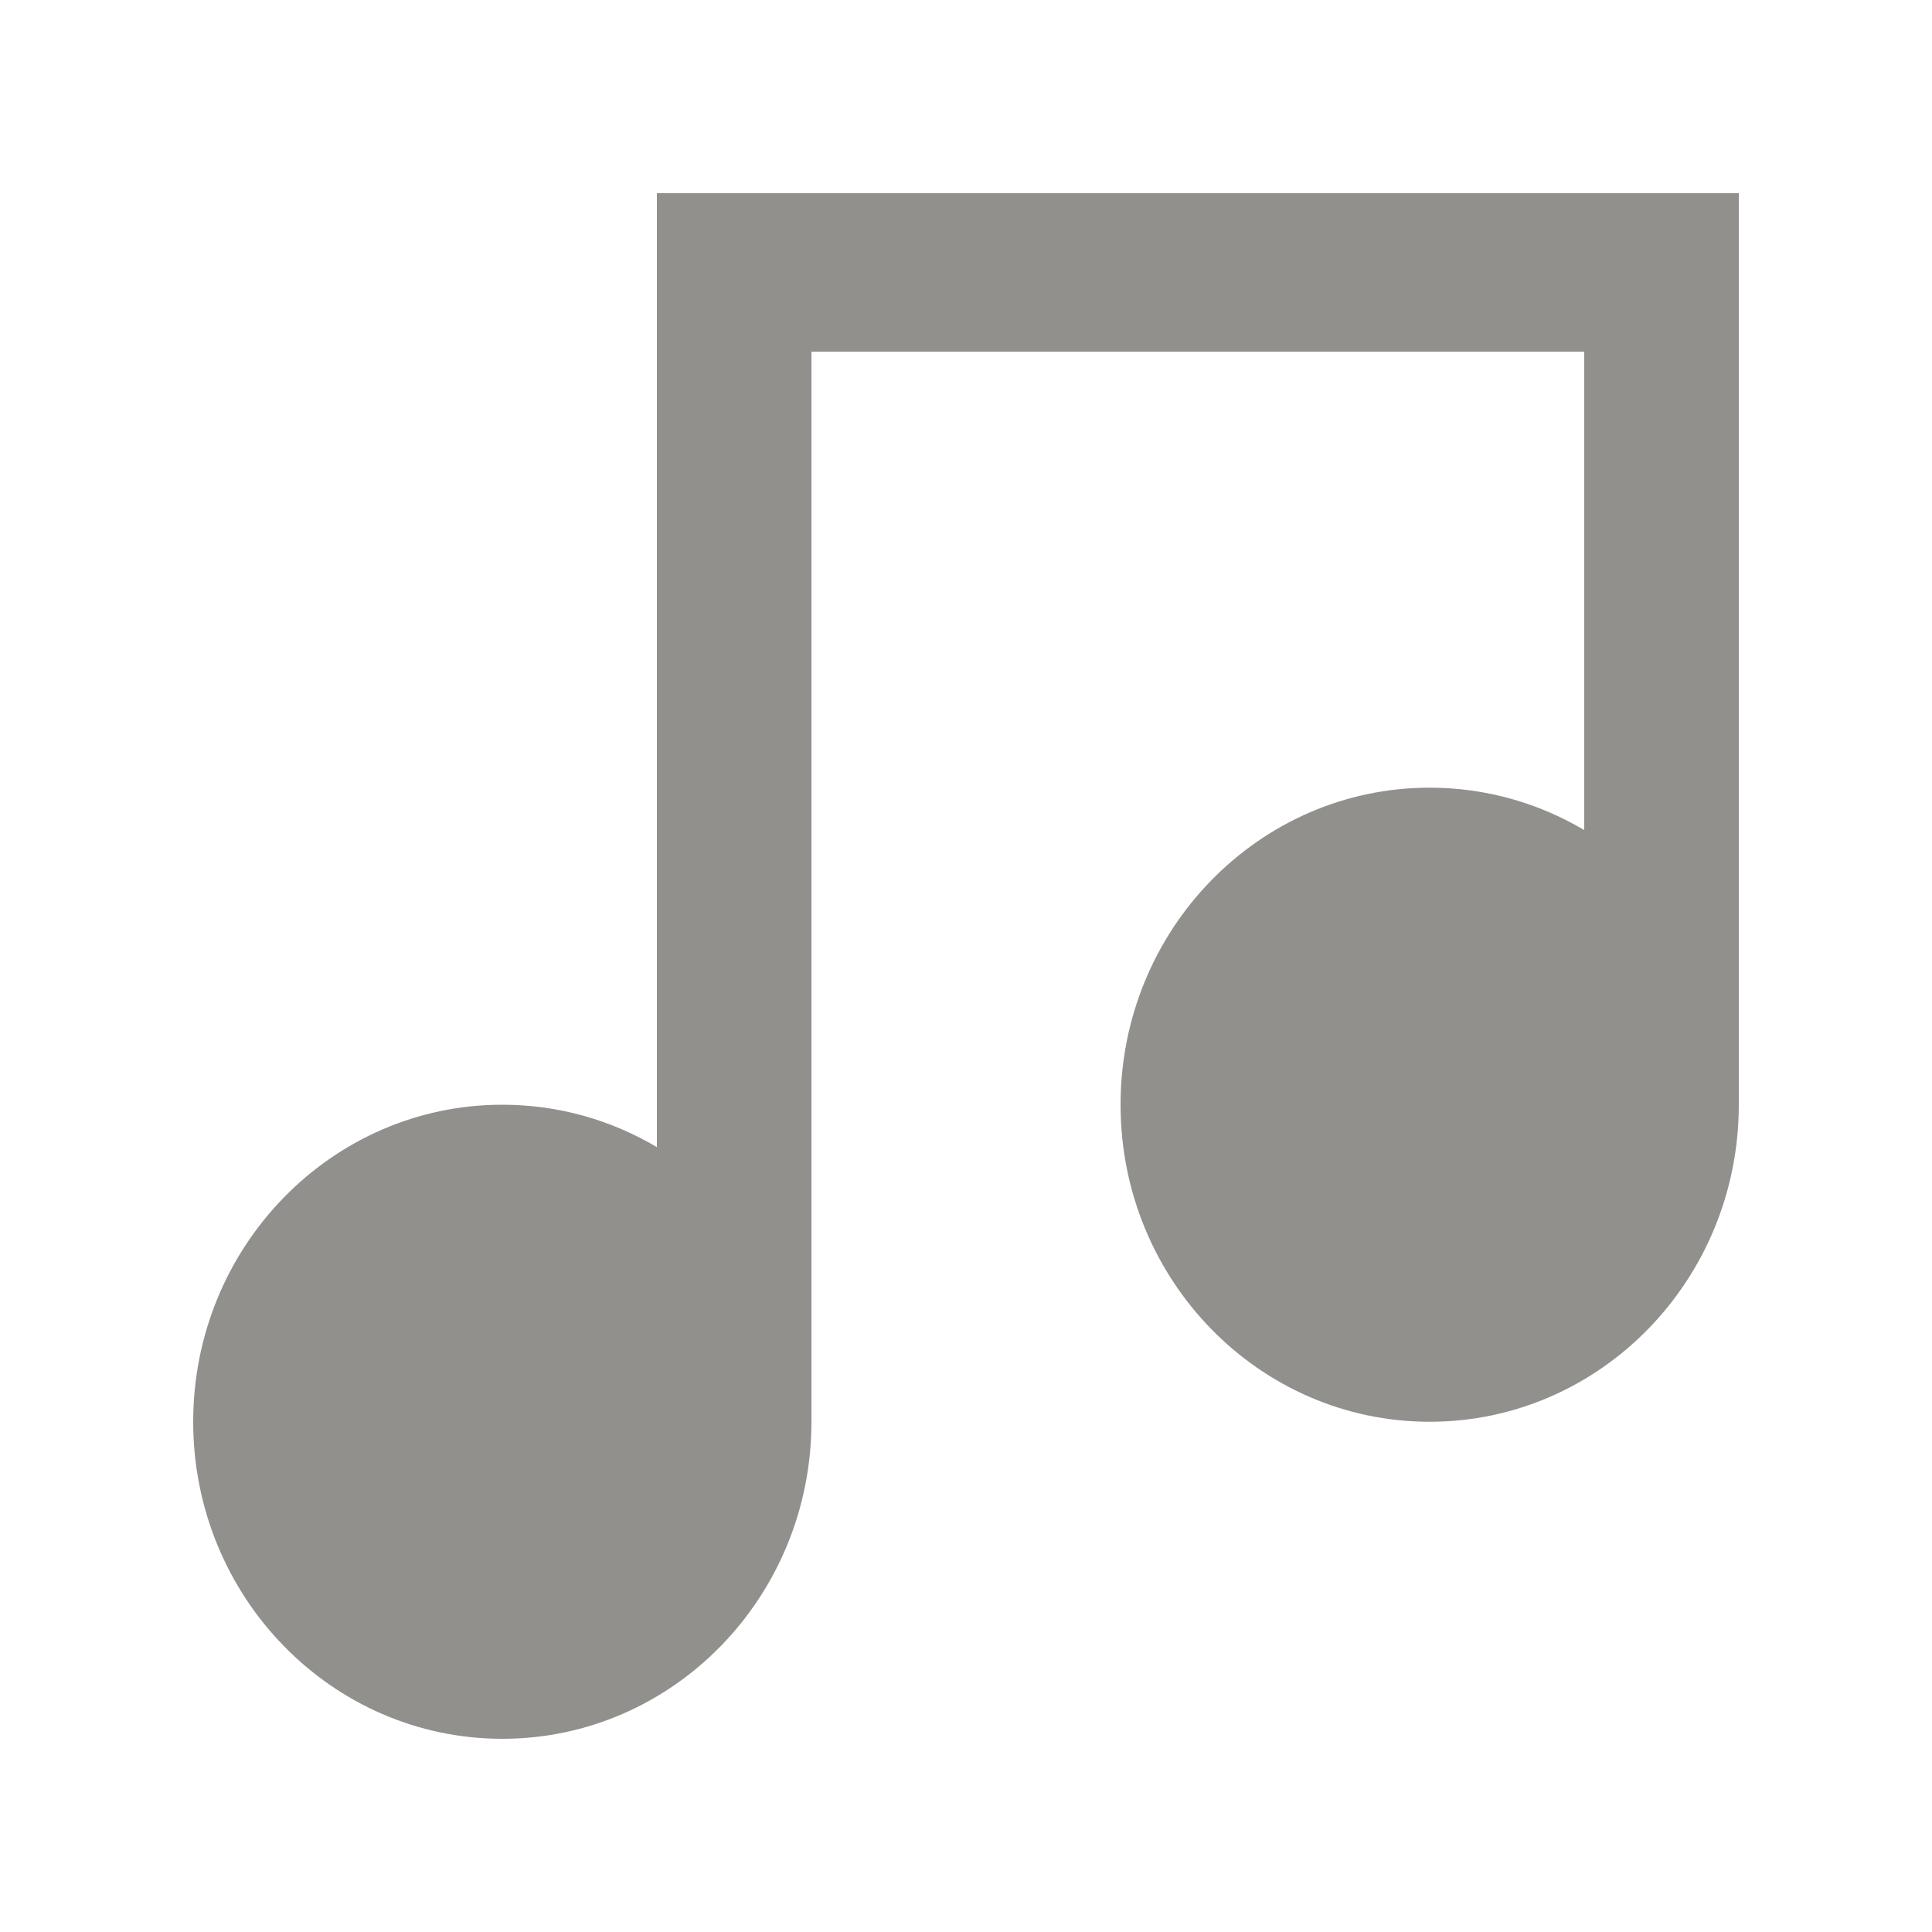 <!-- Generated by IcoMoon.io -->
<svg version="1.1" xmlns="http://www.w3.org/2000/svg" width="40" height="40" viewBox="0 0 40 40">
<title>mp-music-</title>
<path fill="#91908d" d="M36 4v18.872c0 3.625-2.866 6.564-6.4 6.564s-6.4-2.939-6.4-6.564c0-3.625 2.866-6.564 6.4-6.564 1.166 0 2.259 0.32 3.2 0.878v-9.904h-16v22.154c0 3.625-2.866 6.564-6.4 6.564s-6.4-2.939-6.4-6.564c0-3.625 2.866-6.564 6.4-6.564 1.166 0 2.259 0.32 3.2 0.878v-19.75h22.4z"></path>
</svg>
